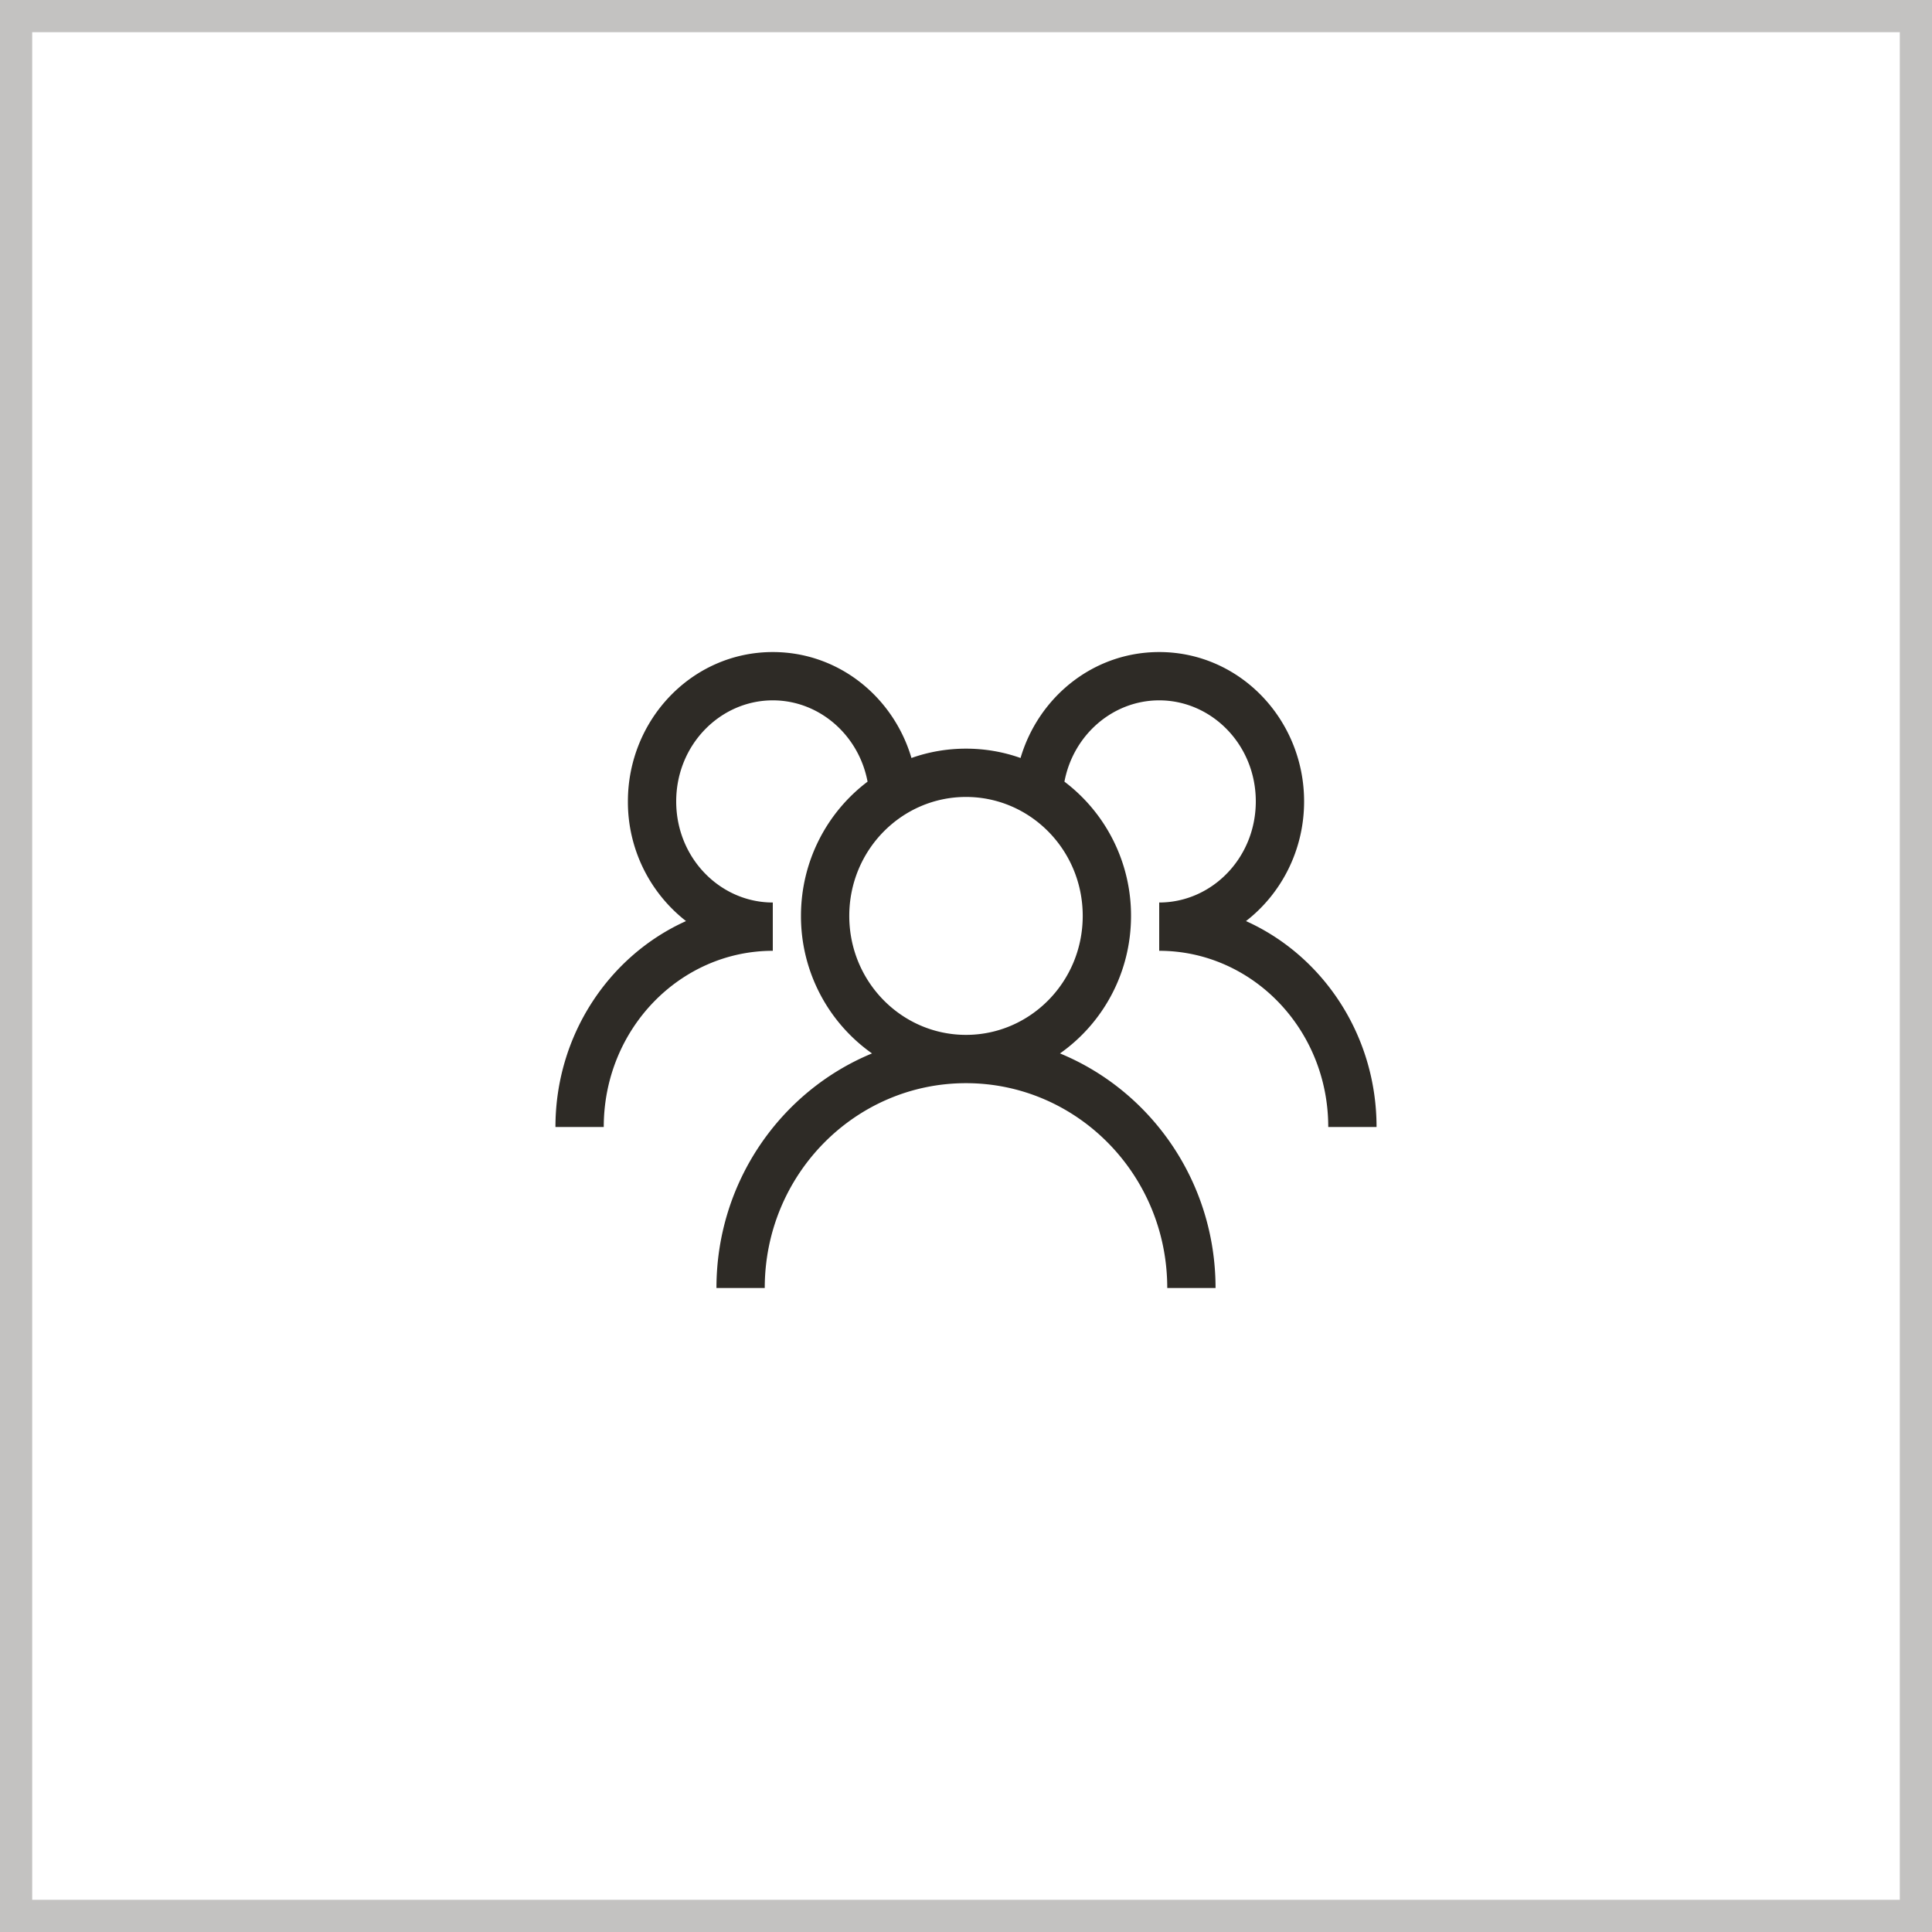 <svg width="60" height="60" fill="none" xmlns="http://www.w3.org/2000/svg"><path fill-rule="evenodd" clip-rule="evenodd" d="M19.5 24.889c0-2.536 1.99-4.639 4.5-4.639 2.048 0 3.748 1.398 4.306 3.29.53-.188 1.1-.29 1.694-.29.594 0 1.164.102 1.694.29.558-1.892 2.258-3.29 4.306-3.29 2.51 0 4.5 2.103 4.5 4.639 0 1.51-.705 2.865-1.805 3.716 2.396 1.078 4.055 3.55 4.055 6.395h-1.5c0-3.048-2.376-5.472-5.25-5.472v-1.5c1.631 0 3-1.38 3-3.14 0-1.759-1.369-3.138-3-3.138-1.436 0-2.668 1.069-2.943 2.525a5.214 5.214 0 0 1 2.068 4.17c0 1.764-.87 3.33-2.206 4.27 2.838 1.17 4.831 3.997 4.831 7.285h-1.5c0-3.524-2.81-6.361-6.25-6.361S23.75 36.476 23.75 40h-1.5c0-3.288 1.993-6.114 4.831-7.285a5.213 5.213 0 0 1-2.206-4.27c0-1.704.811-3.222 2.068-4.17-.275-1.456-1.507-2.525-2.943-2.525-1.631 0-3 1.38-3 3.139 0 1.76 1.369 3.139 3 3.139v1.5c-2.874 0-5.25 2.424-5.25 5.472h-1.5c0-2.846 1.66-5.317 4.055-6.395a4.691 4.691 0 0 1-1.805-3.716ZM30 24.75c-1.99 0-3.625 1.643-3.625 3.694 0 2.052 1.634 3.695 3.625 3.695 1.99 0 3.625-1.643 3.625-3.695 0-2.051-1.634-3.694-3.625-3.694Z" fill="#2E2B26"/><path stroke="#C3C2C1" d="M.5.5h59v59H.5z"/></svg>